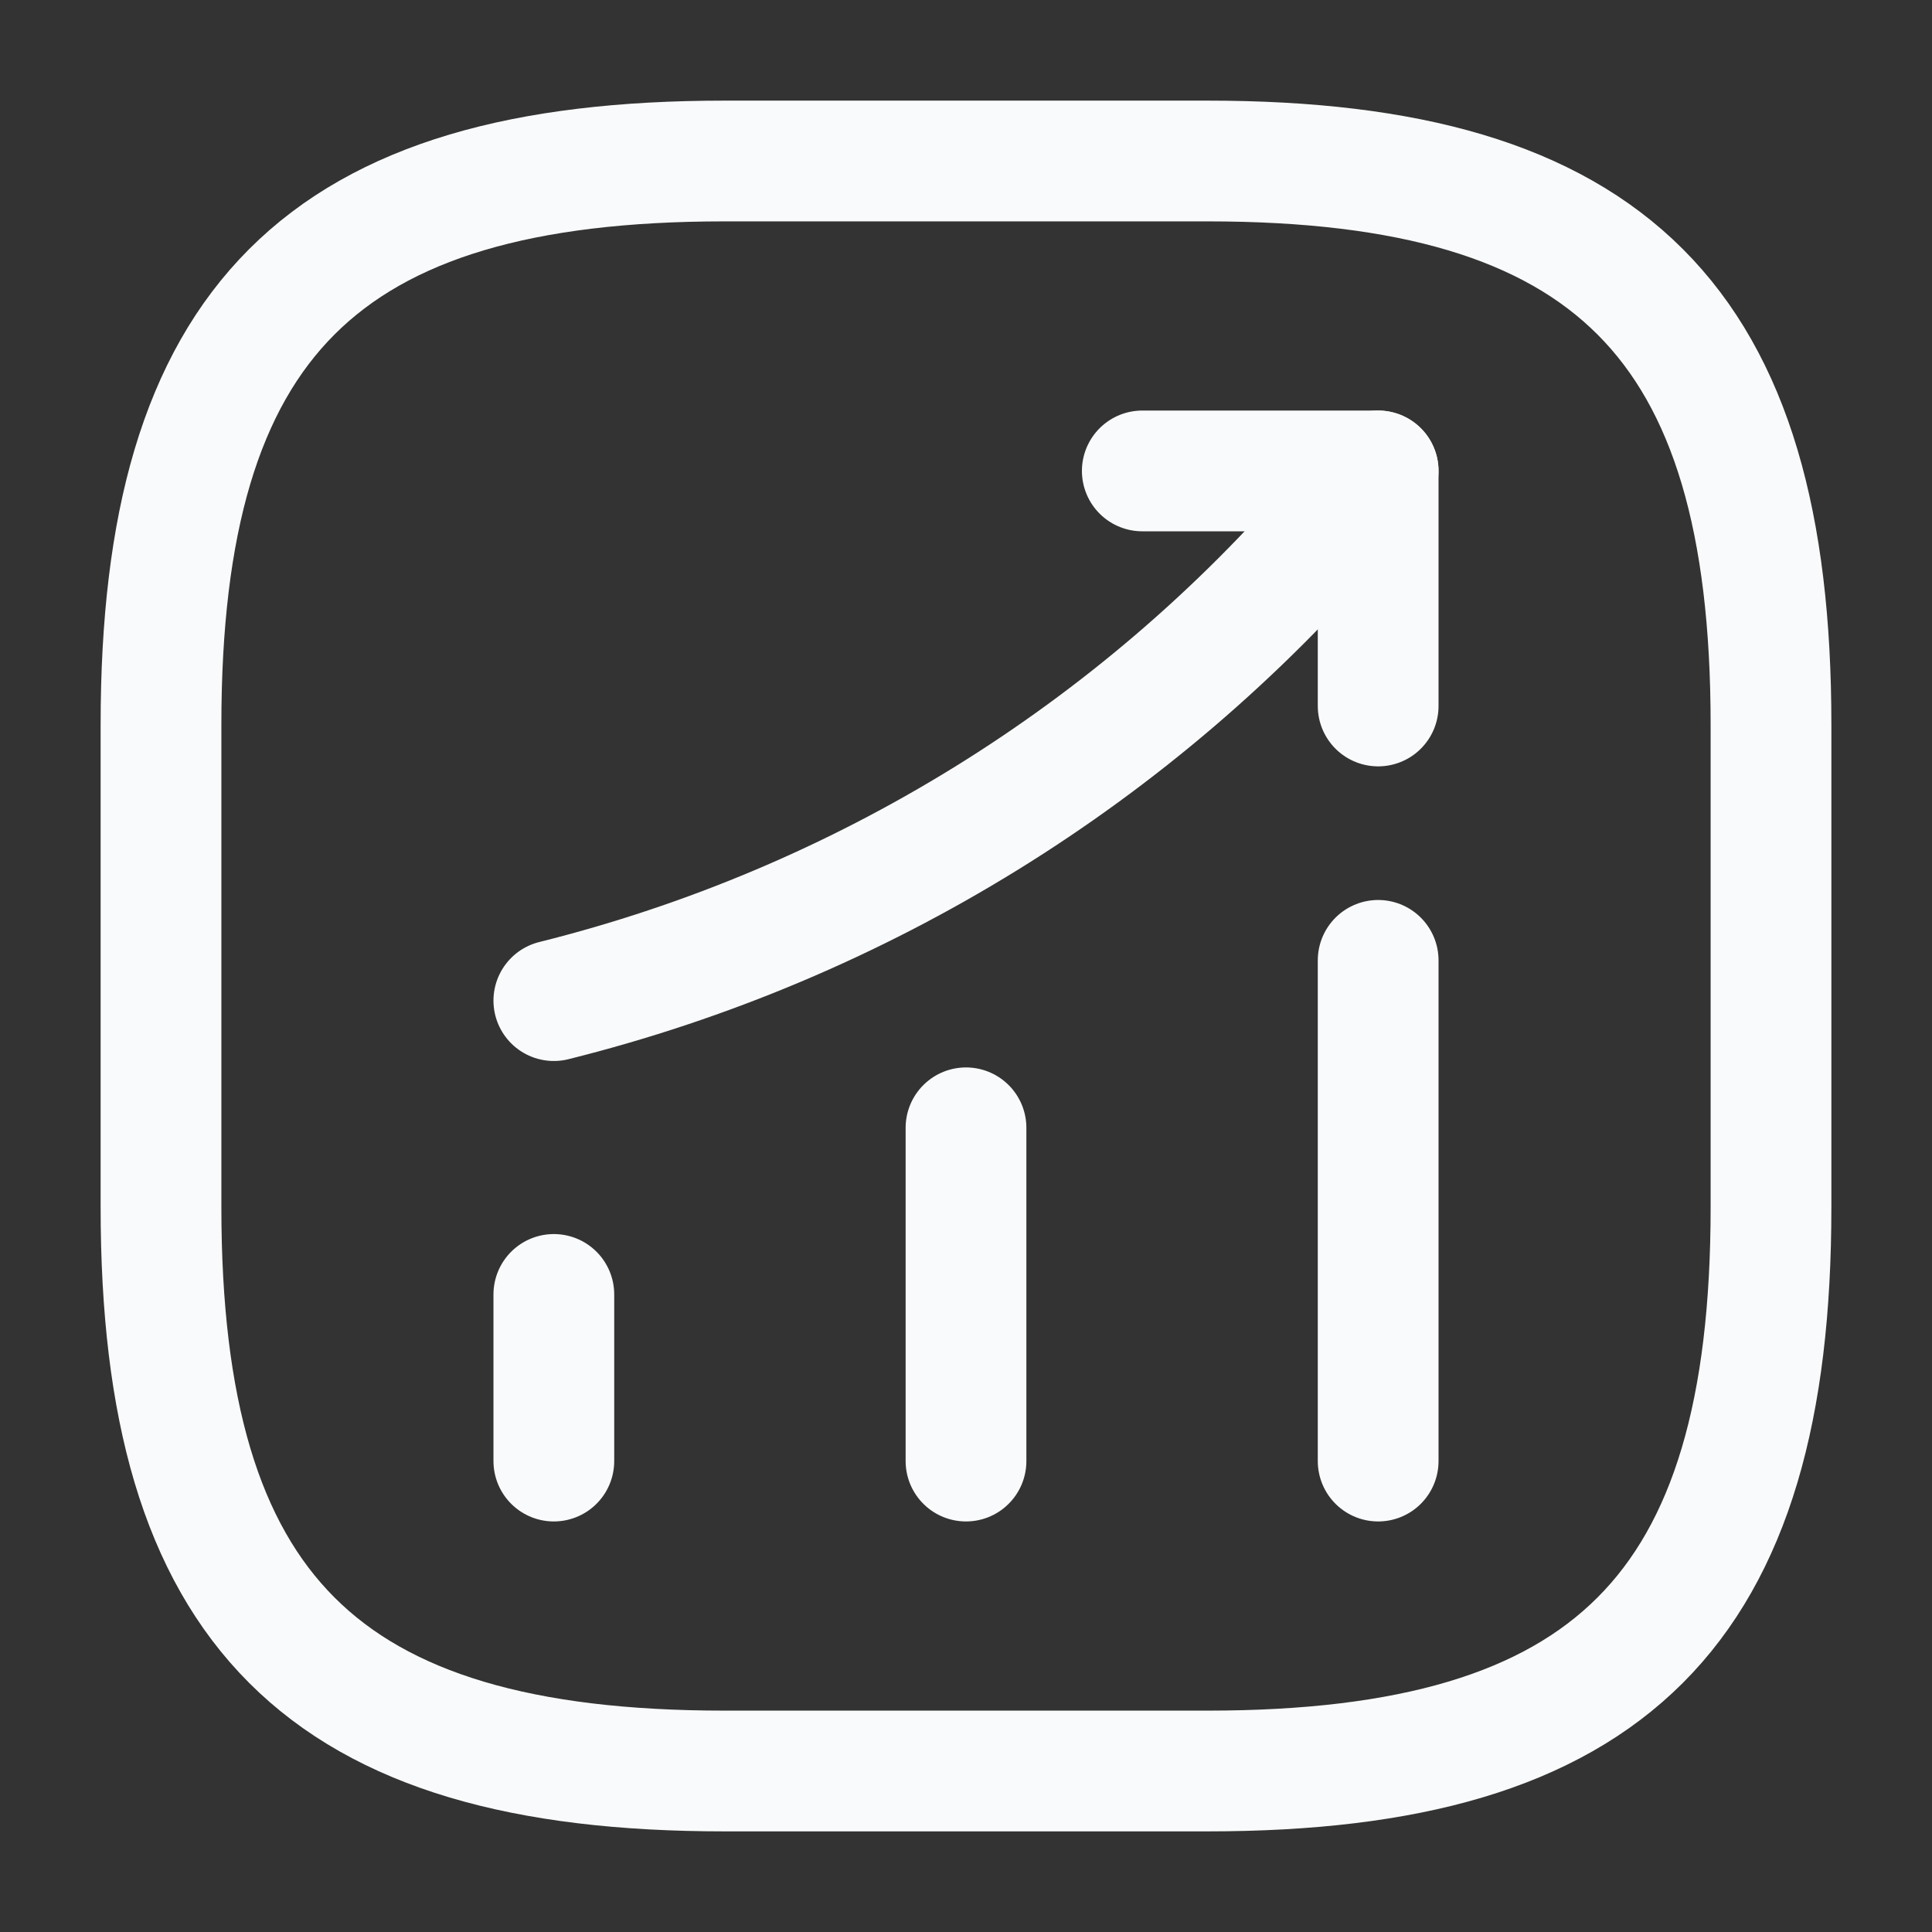 <svg width="24" height="24" viewBox="0 0 24 24" fill="none" xmlns="http://www.w3.org/2000/svg">
<rect x="0" y="0" width="24" height="24" fill="#333333" stroke="none"/>
<path d="M6.88 18.15V16.08" stroke="#F9FAFB" stroke-width="1.5" stroke-linecap="round"/>
<path d="M12 18.15V14.01" stroke="#F9FAFB" stroke-width="1.5" stroke-linecap="round"/>
<path d="M17.12 18.15V11.93" stroke="#F9FAFB" stroke-width="1.5" stroke-linecap="round"/>
<path d="M17.12 5.85L16.66 6.39C14.11 9.37 10.69 11.48 6.88 12.43" stroke="#F9FAFB" stroke-width="1.5" stroke-linecap="round"/>
<path d="M14.19 5.85H17.12V8.77" stroke="#F9FAFB" stroke-width="1.5" stroke-linecap="round" stroke-linejoin="round"/>
<path d="M9 22H15C20 22 22 20 22 15V9C22 4 20 2 15 2H9C4 2 2 4 2 9V15C2 20 4 22 9 22Z" stroke="#F9FAFB" stroke-width="1.5" stroke-linecap="round" stroke-linejoin="round"/>
</svg>
